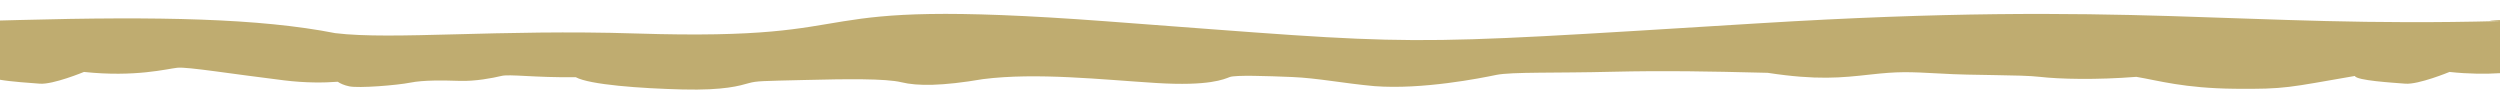 <svg width="1440" height="60" viewBox="0 0 1440 60" fill="none" xmlns="http://www.w3.org/2000/svg">
<g filter="url(#filter0_d_365_614)">
<path d="M22.91 42.2C30.546 42.805 48.364 35.439 48.364 35.439C77.819 38.567 96.364 33.623 102.182 33.018C108.001 32.413 133.819 36.65 163.637 40.282C176.001 41.796 186.546 41.695 194.546 41.09C196.001 42.099 198.182 43.108 201.091 43.713C206.546 44.924 228.728 43.108 236.364 41.594C244.001 40.081 255.273 40.282 264.728 40.585C273.819 40.888 283.637 38.971 288.728 37.76C293.455 36.549 307.637 38.769 331.637 38.466C339.637 42.805 368.728 44.924 393.092 45.529C417.455 46.135 426.182 43.309 431.273 41.897C436.001 40.585 438.91 40.686 463.273 40.081C487.637 39.475 510.182 39.173 519.273 41.392C528.364 43.612 542.546 43.612 566.182 39.576C597.091 35.641 634.91 39.879 665.819 41.796C696.728 43.713 705.091 39.576 708.364 38.365C711.637 37.155 729.455 37.76 744.364 38.365C758.91 38.971 773.819 41.998 791.637 43.612C819.273 45.731 853.091 38.971 861.819 37.155C870.546 35.339 897.091 36.146 928.364 35.339C959.273 34.632 981.819 35.036 1018.18 35.944C1046.55 40.283 1060.73 38.769 1077.09 36.953C1093.46 35.137 1098.91 35.339 1117.46 36.348C1136.73 37.558 1163.64 36.953 1174.91 38.265C1186.18 39.576 1207.64 40.081 1230.55 38.265C1243.27 40.383 1257.82 44.823 1287.27 45.126C1316.73 45.428 1318.18 44.319 1356.36 37.76C1357.46 40.383 1377.82 41.594 1385.46 42.2C1393.09 42.805 1410.91 35.44 1410.91 35.44C1422.18 36.65 1432 36.65 1440 36.146L1440 6.13C1463.27 5.626 1419.27 5.222 1440 6.13C1288 10.065 1229.46 -5.877 1012.73 7.442C796 20.76 825.091 20.256 636.728 6.231C448.364 -7.794 513.091 17.935 366.546 13.294C287.273 10.771 226.182 17.128 193.092 13.092C149.455 4.516 91.273 3.406 11.273 5.525C7.273 5.626 3.273 5.726 -0.363 5.827L-0.363 39.879C6.546 41.09 17.819 41.796 22.91 42.2Z" fill="#BFAC70"/>
</g>
<defs>
<filter id="filter0_d_365_614" x="-8.363" y="0" width="1463.36" height="59.613" filterUnits="userSpaceOnUse" color-interpolation-filters="sRGB">
<feFlood flood-opacity="0" result="BackgroundImageFix"/>
<feColorMatrix in="SourceAlpha" type="matrix" values="0 0 0 0 0 0 0 0 0 0 0 0 0 0 0 0 0 0 127 0" result="hardAlpha"/>
<feOffset dy="6"/>
<feGaussianBlur stdDeviation="4"/>
<feComposite in2="hardAlpha" operator="out"/>
<feColorMatrix type="matrix" values="0 0 0 0 0 0 0 0 0 0 0 0 0 0 0 0 0 0 0.13 0"/>
<feBlend mode="normal" in2="BackgroundImageFix" result="effect1_dropShadow_365_614"/>
<feBlend mode="normal" in="SourceGraphic" in2="effect1_dropShadow_365_614" result="shape"/>
</filter>
</defs>
</svg>
